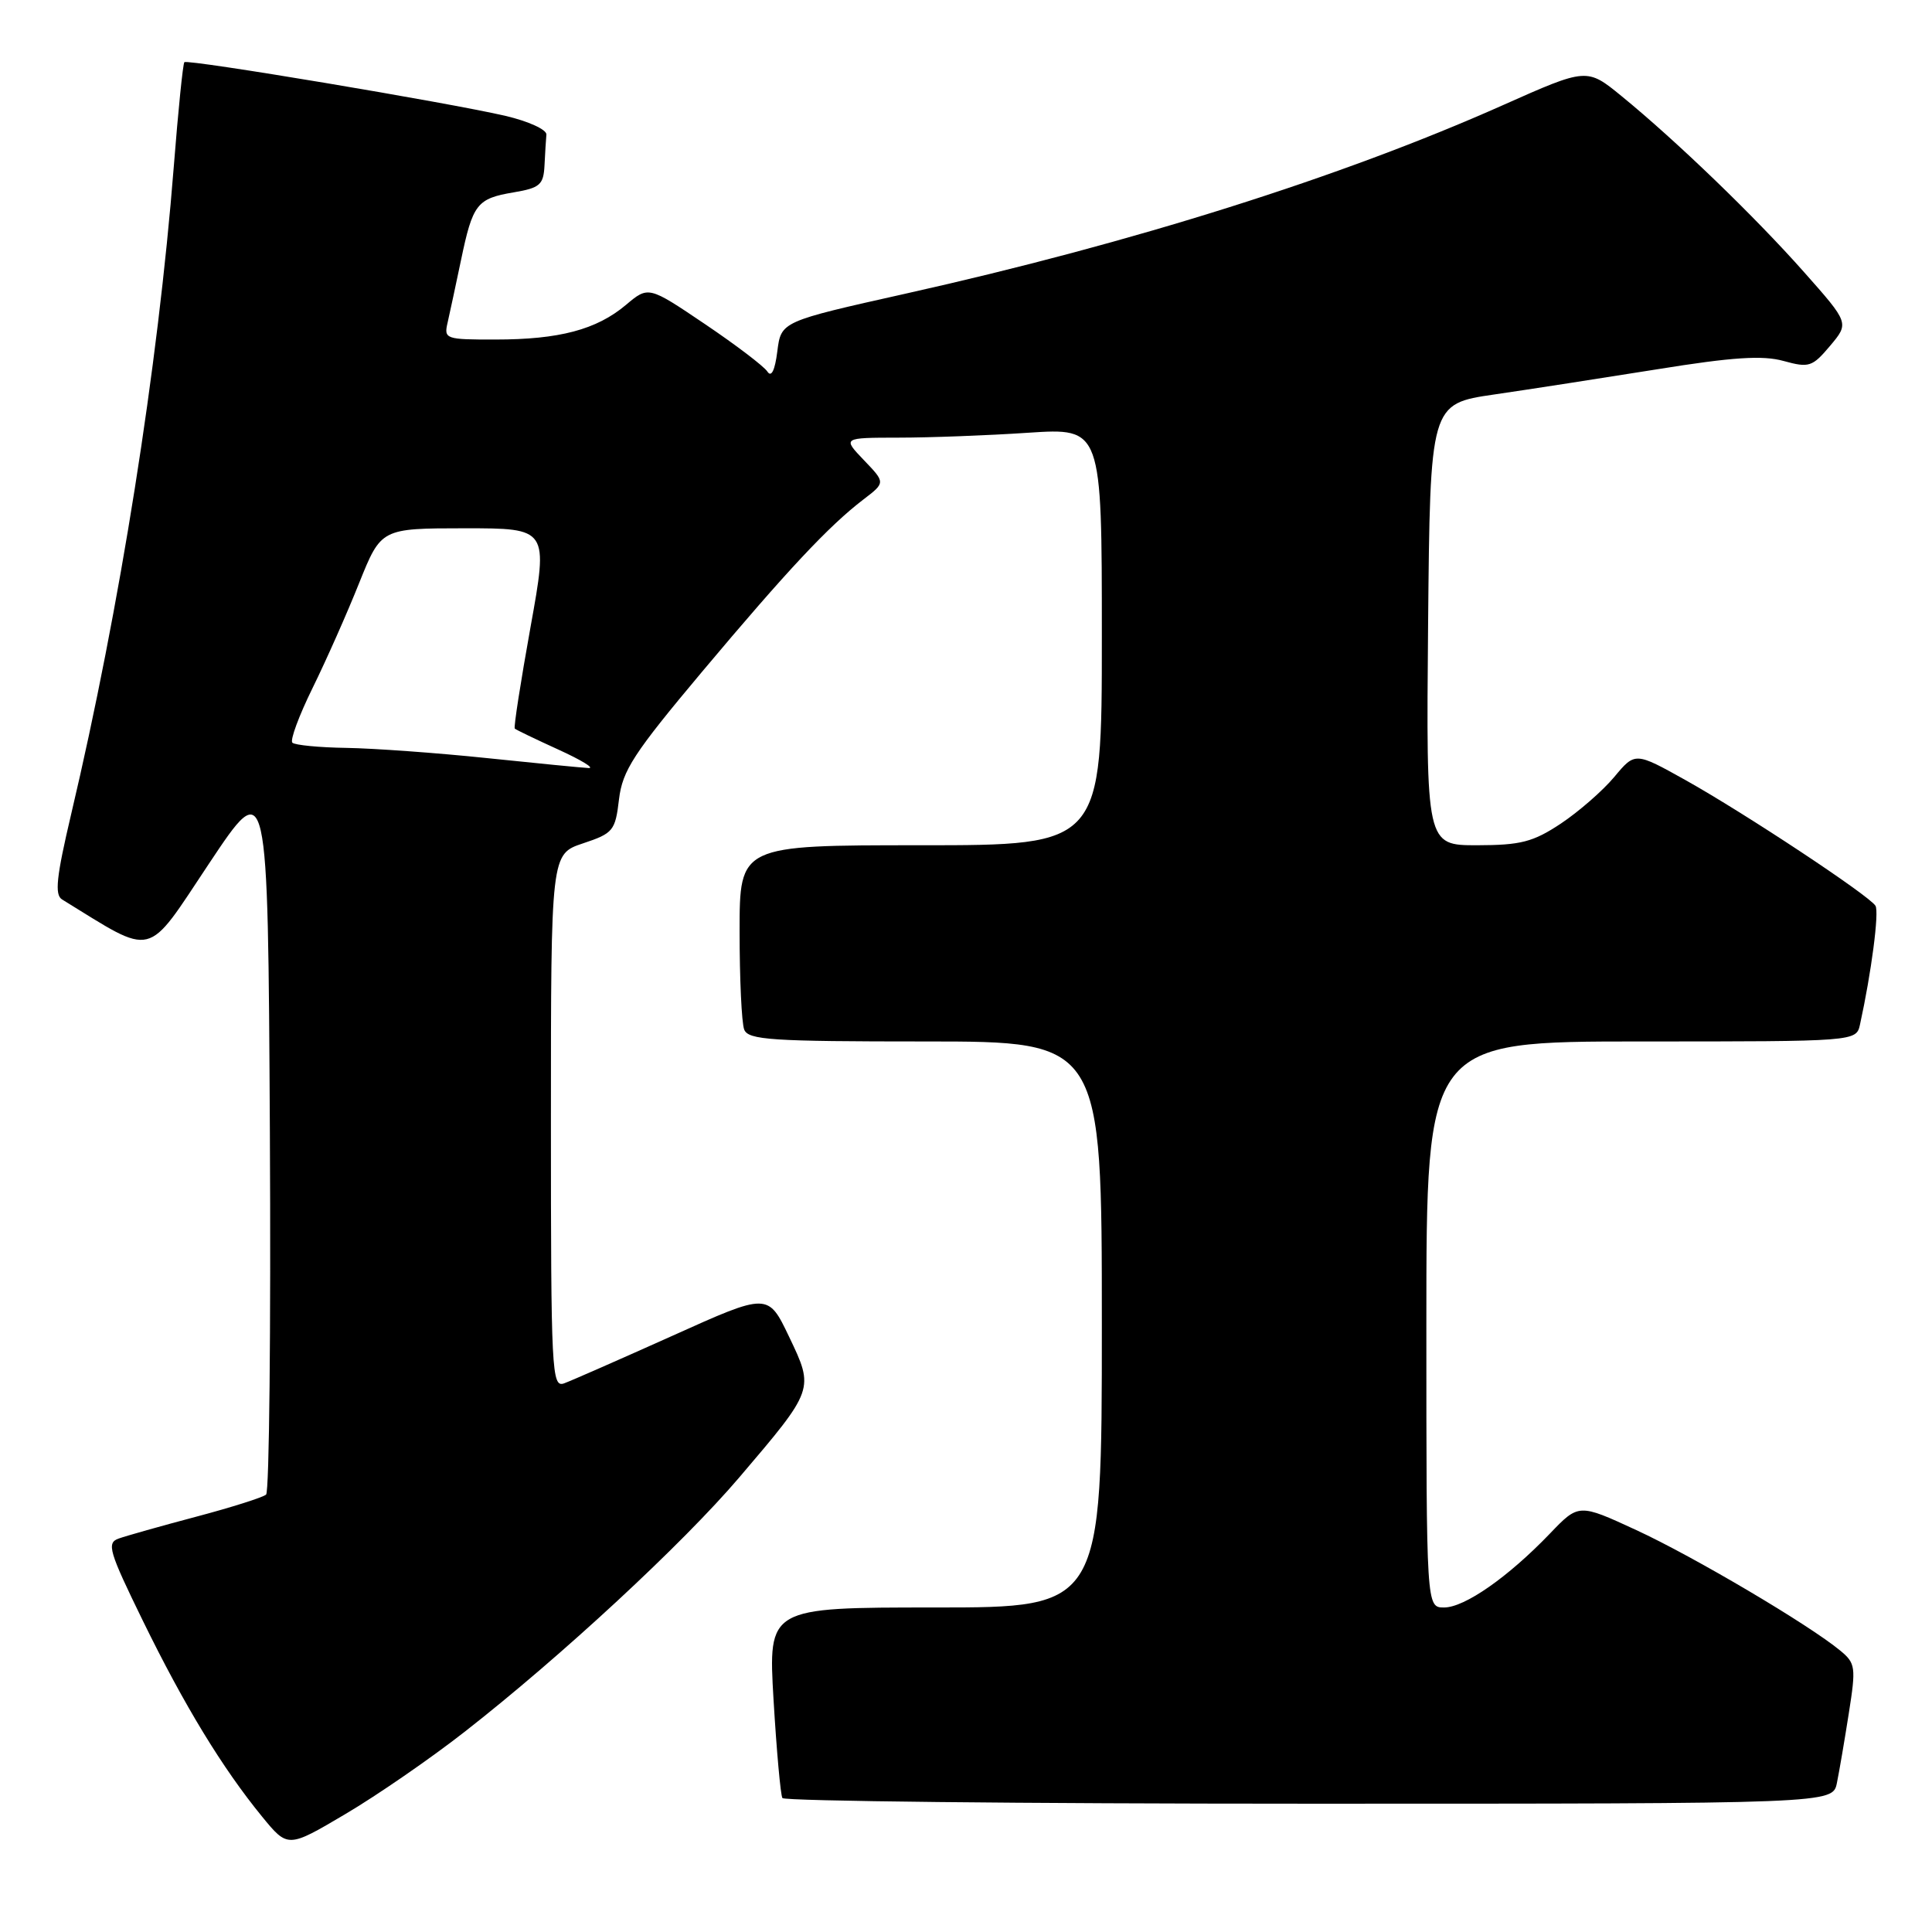 <?xml version="1.0" encoding="UTF-8" standalone="no"?>
<!DOCTYPE svg PUBLIC "-//W3C//DTD SVG 1.1//EN" "http://www.w3.org/Graphics/SVG/1.1/DTD/svg11.dtd" >
<svg xmlns="http://www.w3.org/2000/svg" xmlns:xlink="http://www.w3.org/1999/xlink" version="1.1" viewBox="0 0 256 256">
 <g >
 <path fill="currentColor"
d=" M 61.57 229.47 C 74.36 219.48 90.46 204.57 97.97 195.75 C 107.92 184.07 107.90 184.12 104.56 177.13 C 101.77 171.29 101.77 171.29 89.14 176.98 C 82.19 180.10 75.71 182.95 74.75 183.30 C 73.10 183.90 73.00 181.83 73.00 148.55 C 73.00 113.17 73.00 113.17 77.25 111.75 C 81.25 110.42 81.53 110.08 82.02 105.92 C 82.48 102.09 83.96 99.82 93.02 89.02 C 104.32 75.56 109.83 69.68 114.41 66.18 C 117.33 63.95 117.33 63.95 114.48 60.98 C 111.63 58.00 111.63 58.00 119.06 57.99 C 123.15 57.99 130.89 57.70 136.25 57.34 C 146.00 56.70 146.00 56.70 146.00 84.35 C 146.00 112.00 146.00 112.00 122.00 112.00 C 98.00 112.00 98.00 112.00 98.00 123.42 C 98.00 129.70 98.27 135.55 98.61 136.42 C 99.14 137.80 102.20 138.00 122.61 138.00 C 146.00 138.00 146.00 138.00 146.00 175.50 C 146.00 213.00 146.00 213.00 123.89 213.00 C 101.78 213.00 101.78 213.00 102.50 225.25 C 102.90 231.99 103.43 237.84 103.67 238.25 C 103.92 238.66 135.33 239.00 173.48 239.00 C 242.84 239.00 242.84 239.00 243.40 236.25 C 243.71 234.74 244.42 230.57 244.98 227.00 C 245.94 220.91 245.87 220.39 243.85 218.72 C 239.71 215.29 224.41 206.25 216.83 202.75 C 209.19 199.22 209.19 199.22 205.35 203.23 C 199.84 208.97 194.07 213.00 191.35 213.00 C 189.00 213.00 189.00 213.00 189.00 175.50 C 189.00 138.00 189.00 138.00 217.48 138.00 C 245.96 138.00 245.96 138.00 246.46 135.75 C 247.96 128.92 249.02 120.84 248.51 120.02 C 247.67 118.66 231.24 107.79 223.38 103.39 C 216.66 99.64 216.66 99.64 213.90 102.95 C 212.38 104.77 209.19 107.55 206.82 109.13 C 203.14 111.57 201.51 111.99 195.73 112.00 C 188.97 112.00 188.97 112.00 189.23 82.75 C 189.50 53.51 189.50 53.51 198.00 52.27 C 202.68 51.59 212.39 50.08 219.60 48.93 C 229.57 47.32 233.56 47.06 236.33 47.83 C 239.71 48.76 240.14 48.62 242.50 45.82 C 245.03 42.81 245.03 42.81 239.04 36.05 C 232.52 28.69 222.13 18.67 214.87 12.74 C 210.27 8.98 210.27 8.98 199.13 13.94 C 177.79 23.45 150.10 32.19 120.00 38.91 C 103.50 42.60 103.50 42.60 103.00 46.55 C 102.68 49.09 102.21 50.05 101.68 49.23 C 101.23 48.54 97.50 45.70 93.39 42.93 C 85.92 37.89 85.92 37.89 82.93 40.41 C 79.04 43.68 74.11 44.99 65.64 44.99 C 59.04 45.00 58.80 44.92 59.31 42.75 C 59.59 41.51 60.39 37.80 61.08 34.50 C 62.64 27.02 63.18 26.31 68.06 25.49 C 71.54 24.90 72.02 24.49 72.15 21.91 C 72.23 20.31 72.34 18.47 72.40 17.83 C 72.45 17.18 70.03 16.07 67.00 15.36 C 59.51 13.61 24.85 7.81 24.43 8.24 C 24.24 8.43 23.61 14.64 23.03 22.04 C 20.93 48.73 15.88 80.57 9.42 107.92 C 7.47 116.20 7.22 118.56 8.22 119.18 C 20.65 126.82 19.21 127.17 27.71 114.41 C 35.50 102.71 35.50 102.71 35.76 150.05 C 35.90 176.08 35.68 197.68 35.26 198.04 C 34.84 198.41 30.68 199.73 26.00 200.97 C 21.32 202.21 16.69 203.52 15.71 203.87 C 14.10 204.45 14.44 205.57 18.93 214.76 C 24.43 226.01 29.46 234.26 34.71 240.69 C 38.14 244.88 38.14 244.88 45.75 240.38 C 49.94 237.91 57.06 233.00 61.57 229.47 Z  M 64.50 100.45 C 57.90 99.76 49.54 99.16 45.92 99.10 C 42.30 99.05 39.07 98.73 38.74 98.41 C 38.41 98.08 39.62 94.82 41.42 91.16 C 43.22 87.50 46.00 81.24 47.59 77.25 C 50.50 70.01 50.50 70.01 61.58 70.00 C 72.66 70.00 72.66 70.00 70.29 83.13 C 68.99 90.35 68.05 96.38 68.21 96.54 C 68.37 96.70 70.97 97.95 74.00 99.33 C 77.03 100.71 78.83 101.81 78.00 101.77 C 77.17 101.73 71.10 101.14 64.50 100.45 Z "/>
</g>
</svg>